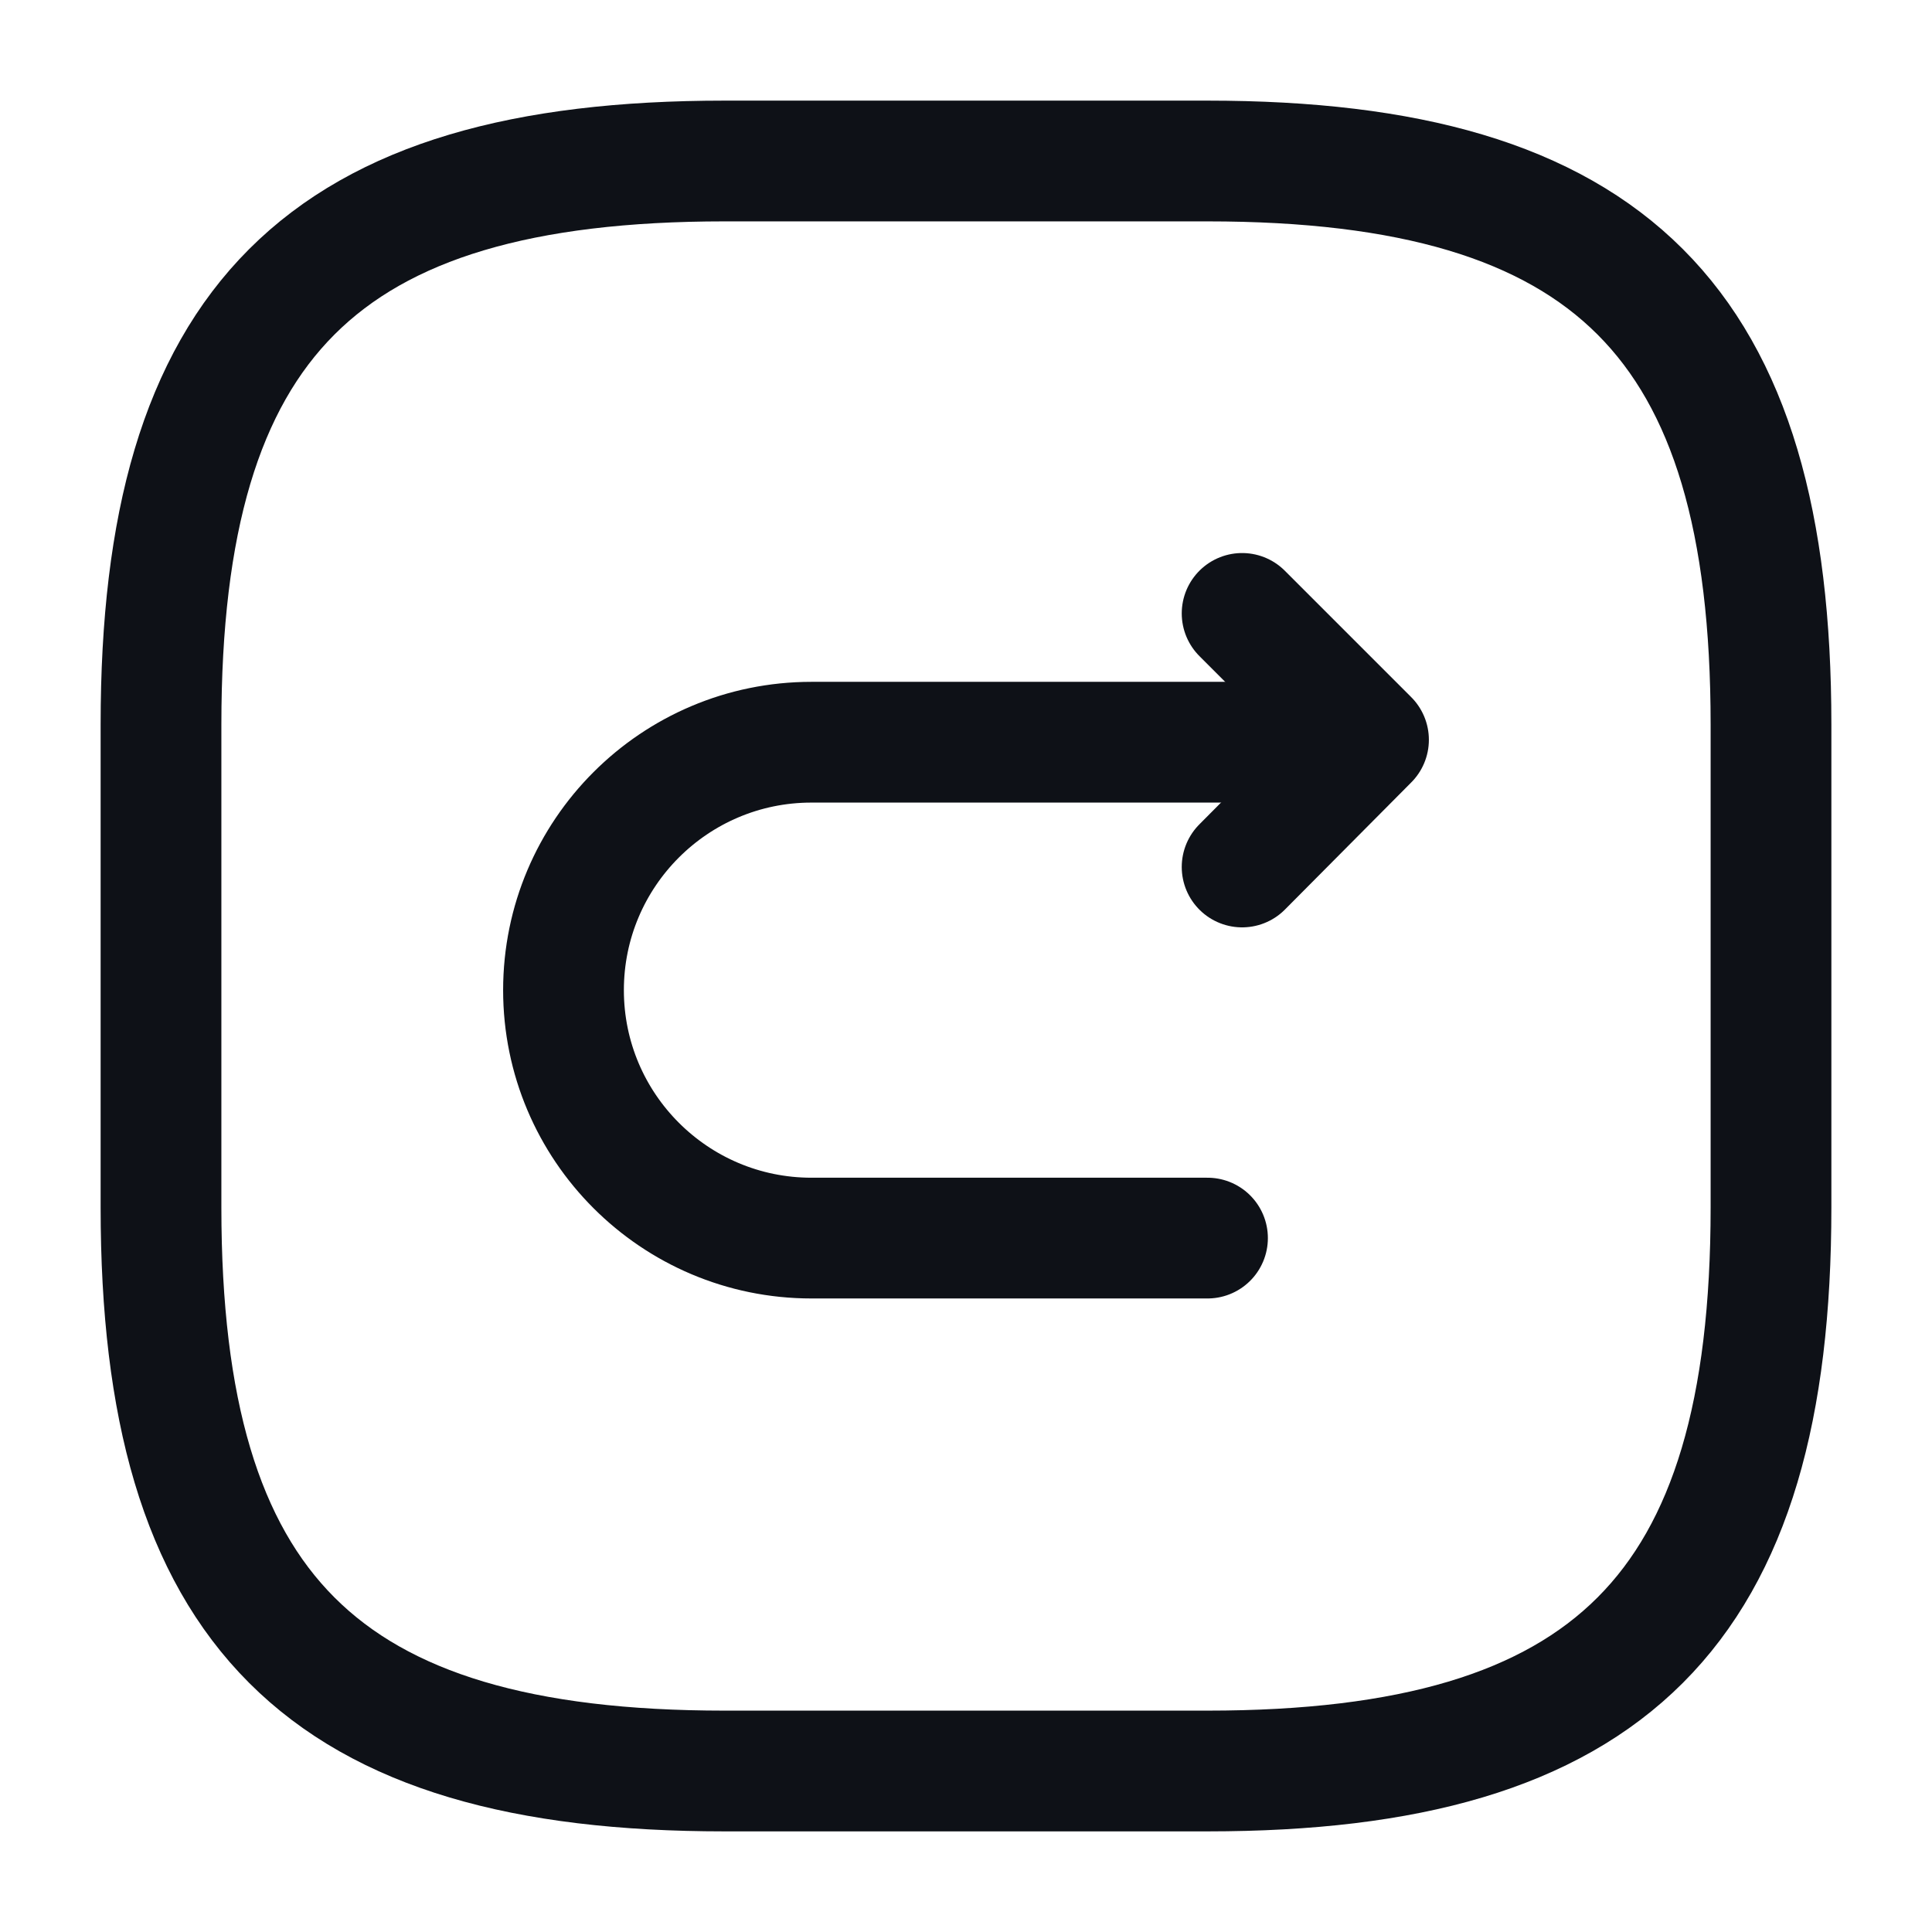 <svg width="24" height="24" viewBox="0 0 24 24" fill="none" xmlns="http://www.w3.org/2000/svg">
<path d="M9 22H15C20 22 22 20 22 15V9C22 4 20 2 15 2H9C4 2 2 4 2 9V15C2 20 4 22 9 22Z" stroke="#0E1117" stroke-width="1.5" stroke-linecap="round" stroke-linejoin="round"/>
<path d="M15 15.38H10.08C8.38 15.38 7 14 7 12.3C7 10.6 8.38 9.22 10.08 9.22H16.85" stroke="#0E1117" stroke-width="1.5" stroke-miterlimit="10" stroke-linecap="round" stroke-linejoin="round"/>
<path d="M15.43 10.77L17 9.19L15.43 7.62" stroke="#0E1117" stroke-width="1.5" stroke-linecap="round" stroke-linejoin="round"/>
</svg>
